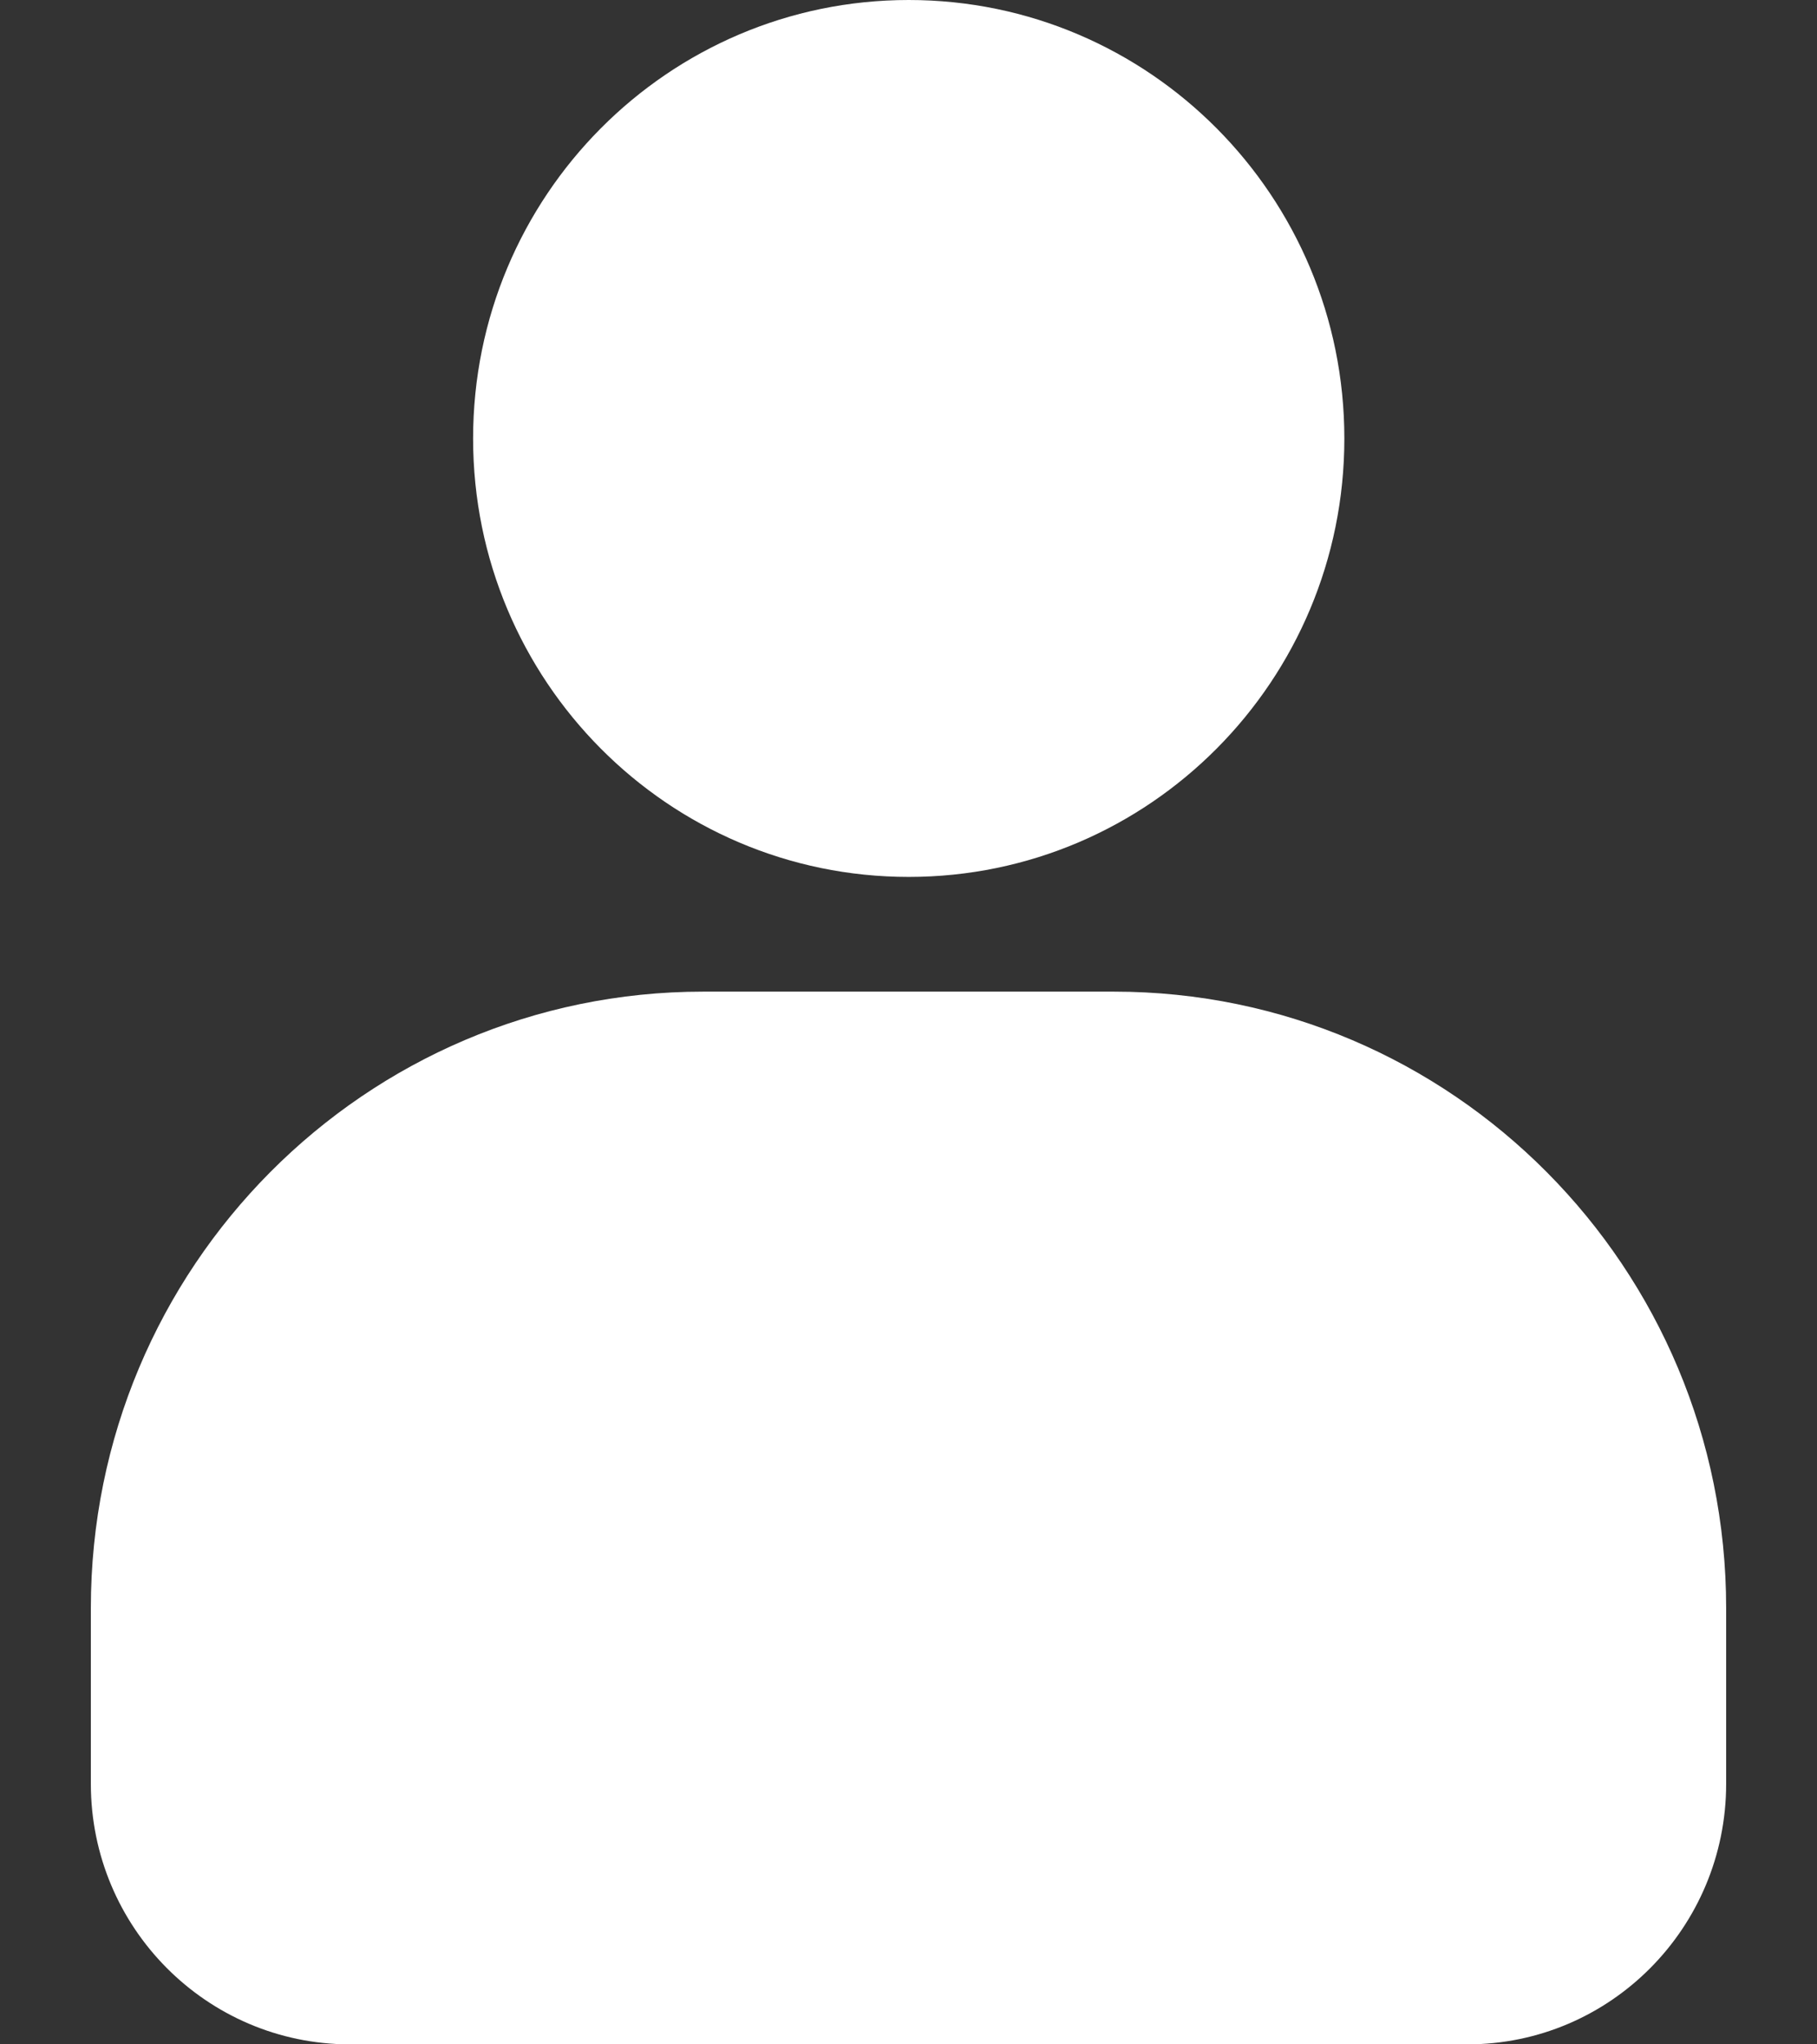 <svg width="16" height="18" viewBox="0 0 16 18" fill="none" xmlns="http://www.w3.org/2000/svg">
<rect x="0" y="0" width="16" height="18" fill="#333333" stroke="none"/>
<g id="Group 233">
<path id="Vector" d="M6.192 8.731H9.808C12.788 8.731 15.2 11.163 15.2 14.158V15.706C15.2 16.971 14.181 18 12.921 18H3.076C1.819 17.996 0.8 16.971 0.8 15.706V14.158C0.8 11.159 3.216 8.731 6.192 8.731Z" fill="white"/>
<path id="Vector_2" d="M8.002 7.721C10.12 7.721 11.838 5.993 11.838 3.861C11.838 1.728 10.12 0 8.002 0C5.884 0 4.166 1.728 4.166 3.861C4.166 5.993 5.884 7.721 8.002 7.721Z" fill="white"/>
</g>
</svg>
